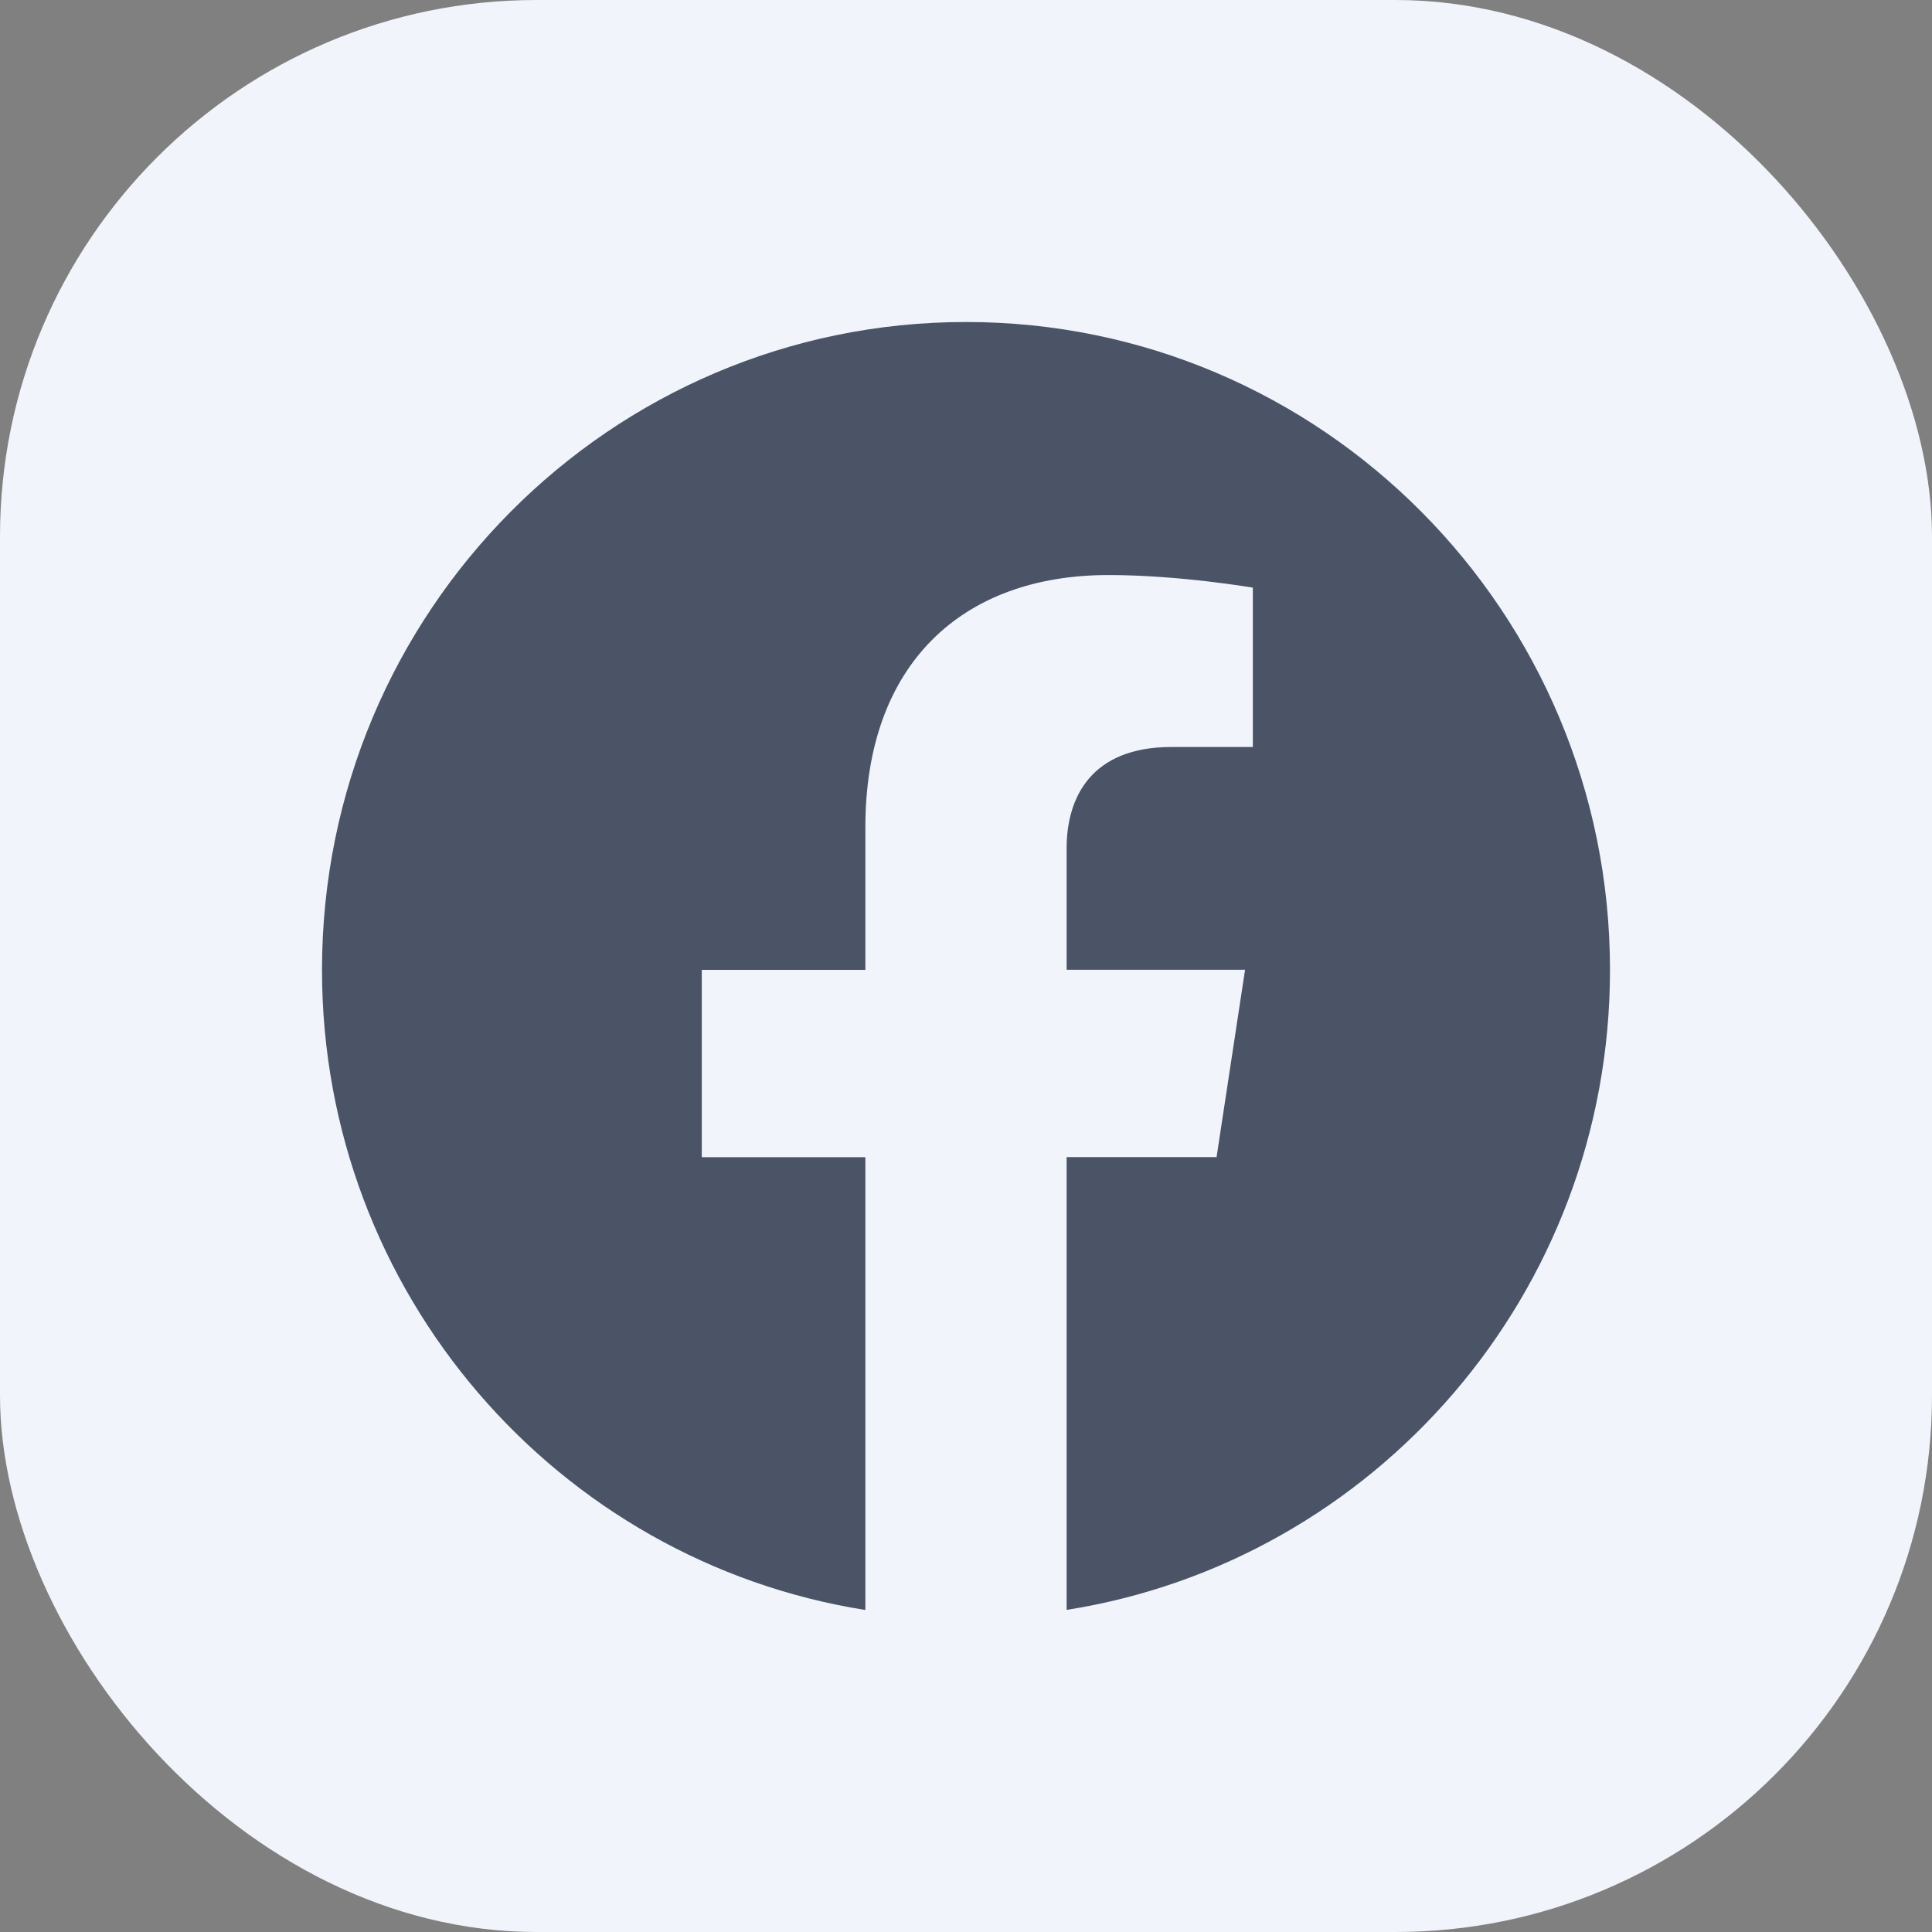 <svg width="36" height="36" viewBox="0 0 36 36" fill="none" xmlns="http://www.w3.org/2000/svg">
<rect x="0" y="0" width="36" height="36" fill="#808080" stroke="none"/>
<g id="icon / facebook">
<rect width="36" height="36" rx="10" fill="#F1F5FB"/>
<path id="Vector" d="M18 6C11.373 6 6 11.405 6 18.072C6 24.097 10.388 29.091 16.125 30V21.563H13.077V18.072H16.125V15.413C16.125 12.384 17.917 10.715 20.657 10.715C21.97 10.715 23.345 10.95 23.345 10.95V13.919H21.828C20.34 13.919 19.875 14.851 19.875 15.806V18.07H23.2L22.669 21.561H19.875V29.998C25.612 29.093 30 24.098 30 18.072C30 11.405 24.627 6 18 6Z" fill="#4A5466"/>
</g>
</svg>
